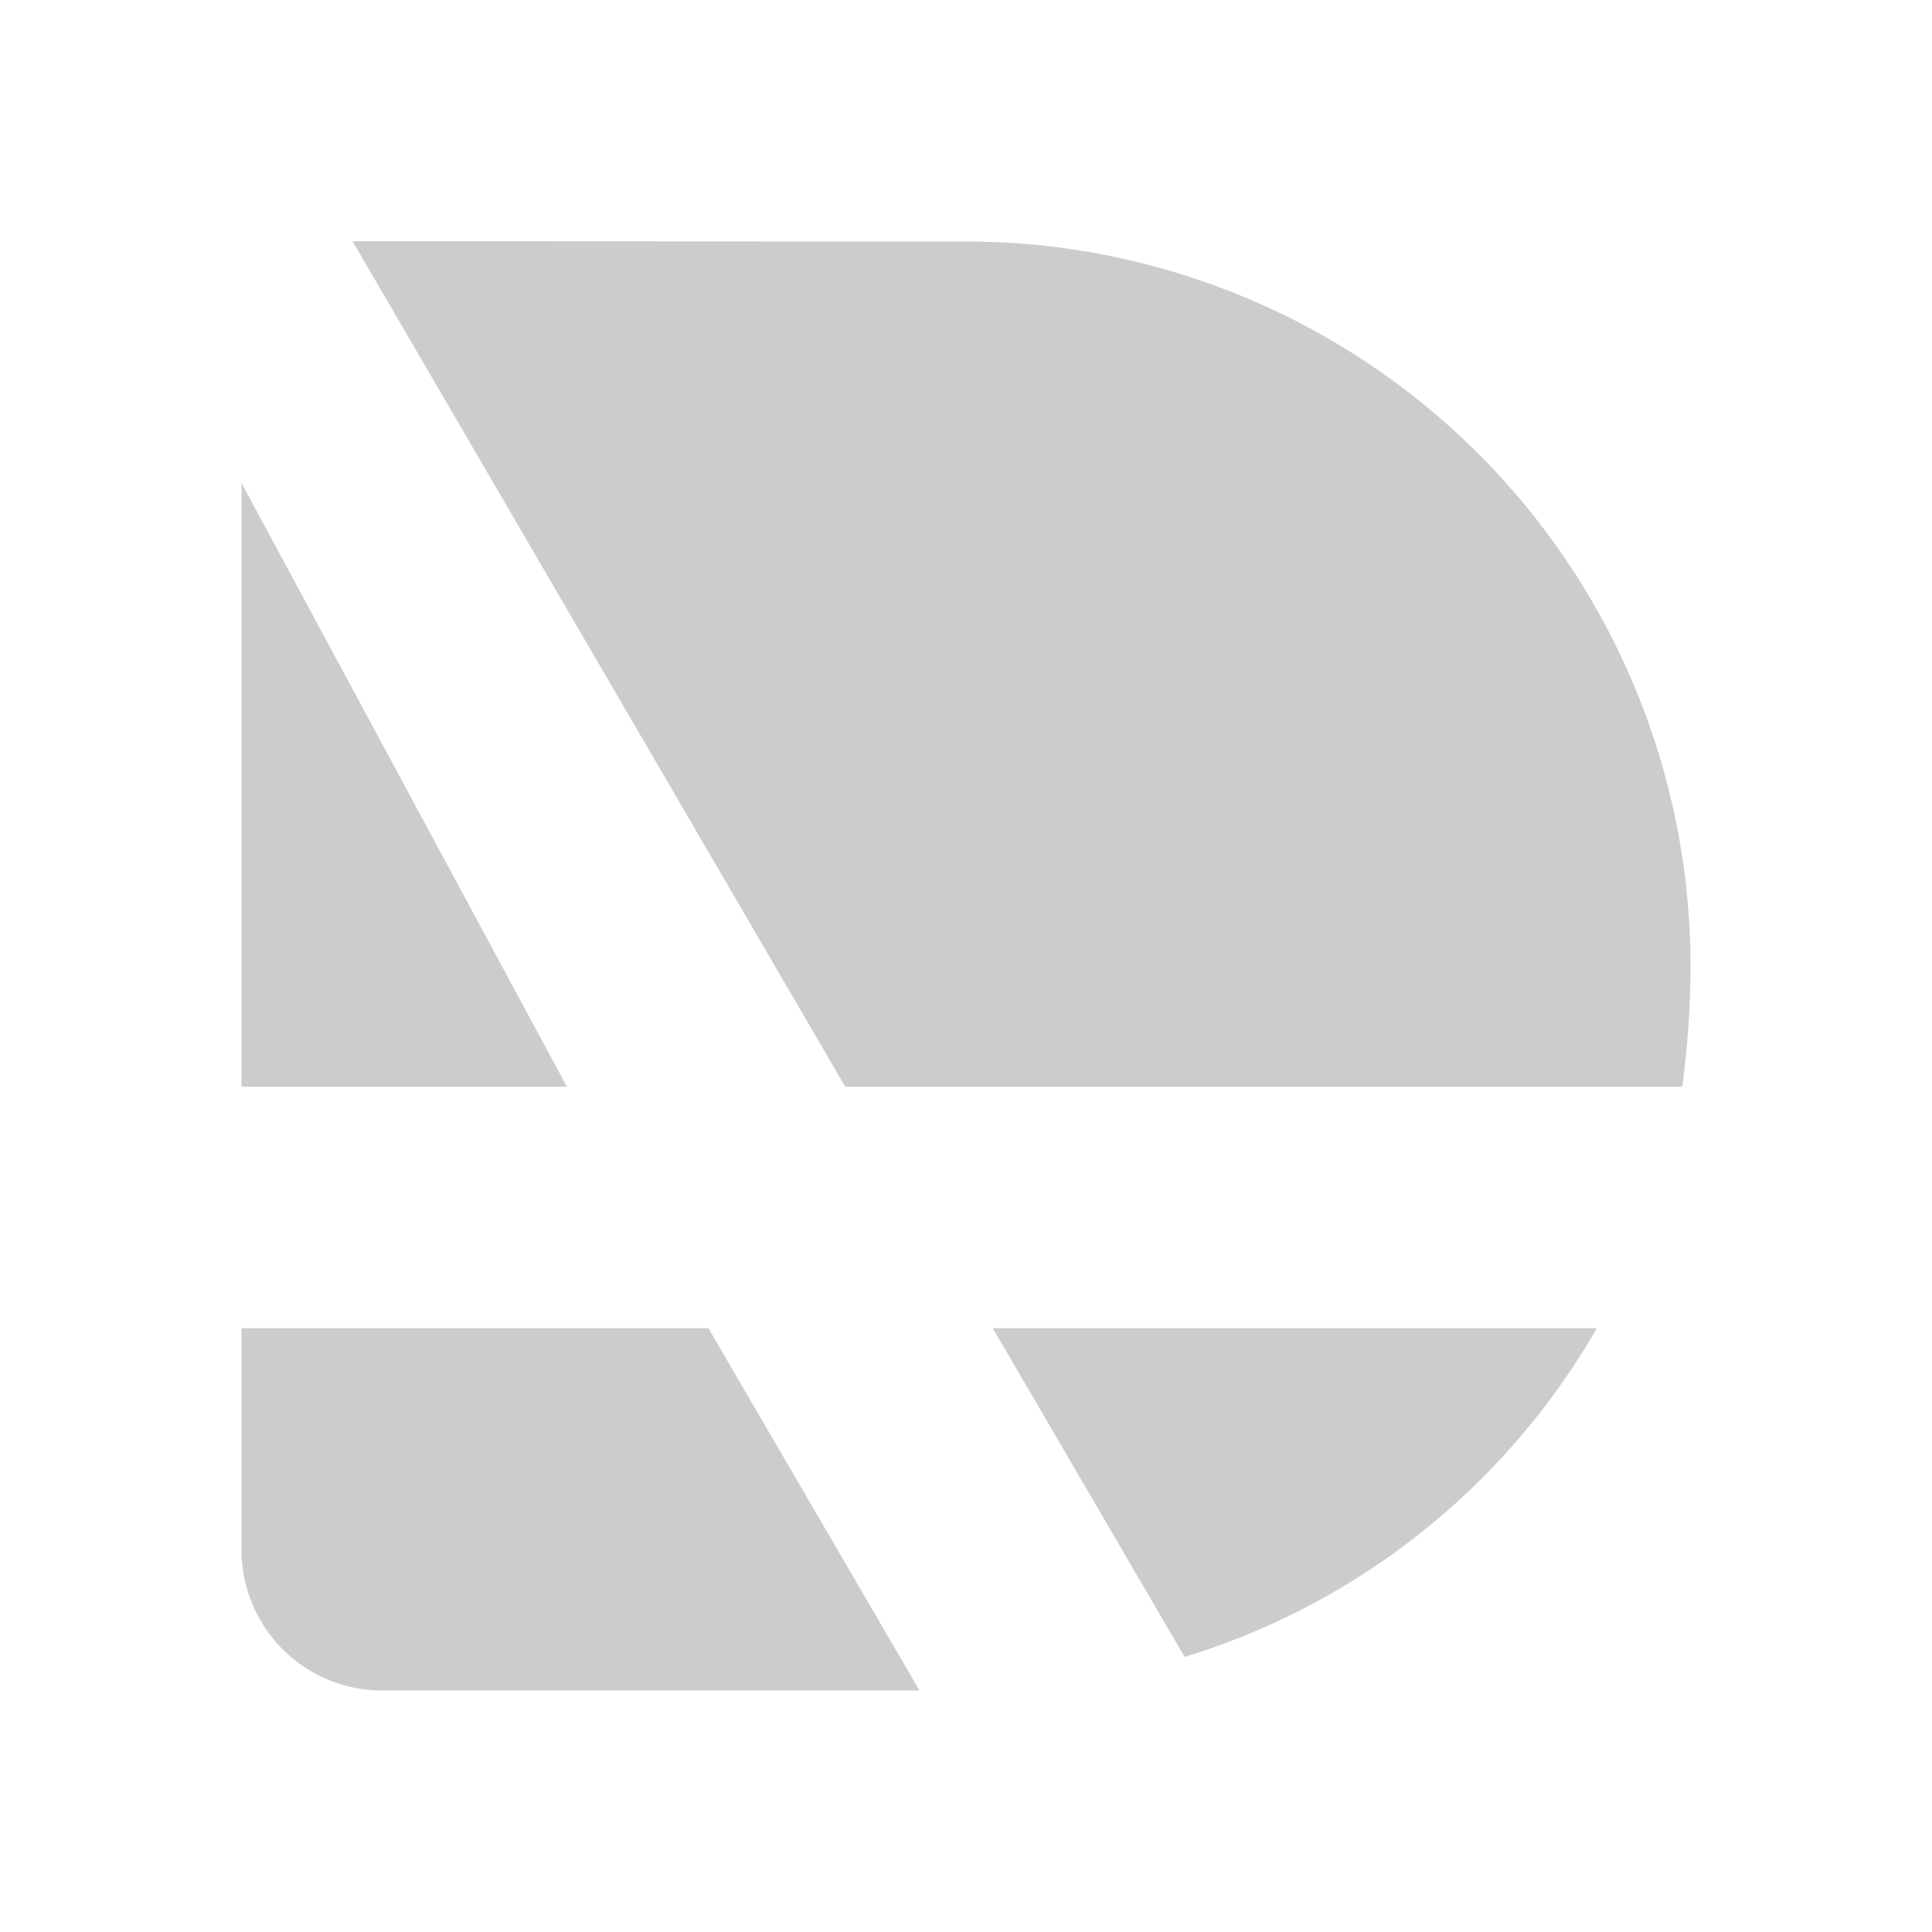 <svg xmlns="http://www.w3.org/2000/svg" viewBox="0 0 32 32" shape-rendering="geometricPrecision"><path fill="#cccccc" d="M4 18V8l5.39 10Zm0 4v3.67A2.33 2.33 0 0 0 6.33 28h8.9l-3.496-6Zm12.444 0 3.177 5.444A11.88 11.88 0 0 0 26.448 22Zm11.419-4A15 15 0 0 0 28 16 12 12 0 0 0 16 4L6 3.995q-.08 0-.158.005L14 18Z"/></svg>